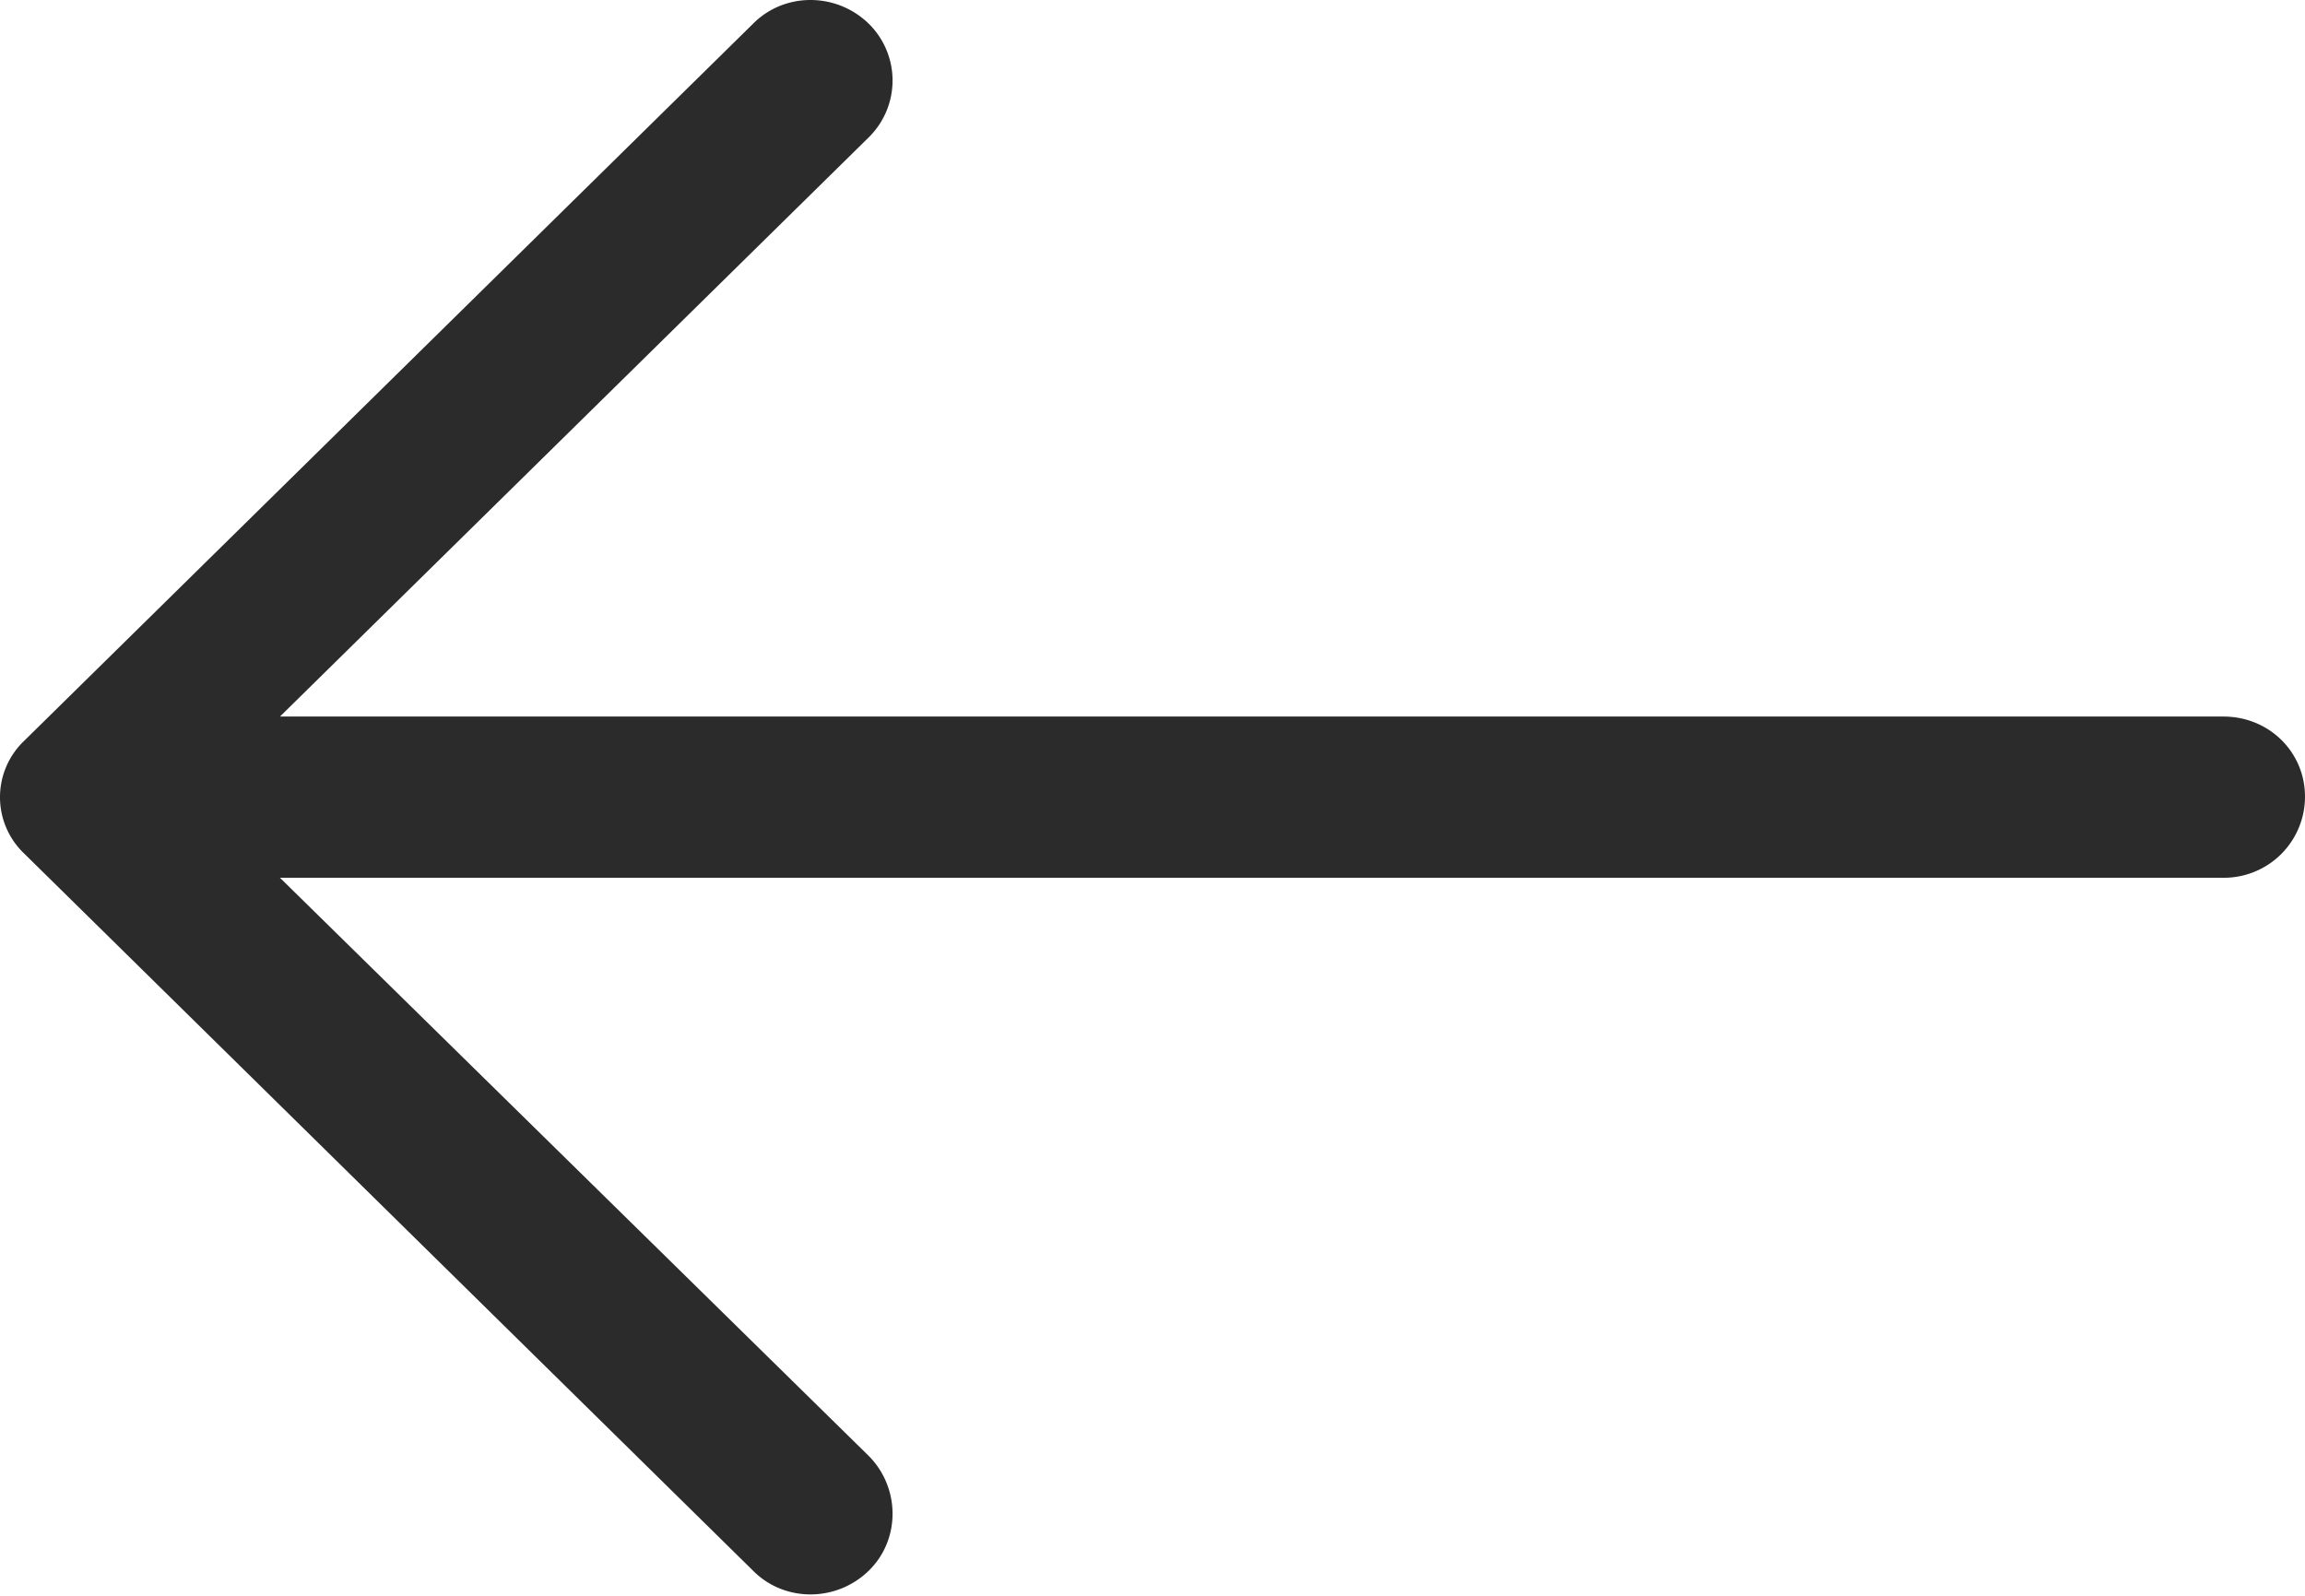 <svg xmlns="http://www.w3.org/2000/svg" width="52" height="36"><path fill="#2b2b2b" d="M16.984.54c.708-.72 1.887-.72 2.62 0a1.798 1.798 0 010 2.553L6.316 16.165h43.85c1.022.002 1.834.8 1.834 1.806a1.83 1.83 0 01-1.835 1.831H6.316L19.604 32.85c.709.722.709 1.883 0 2.579-.733.72-1.913.72-2.62 0L.55 19.26a1.755 1.755 0 010-2.552z"/></svg>